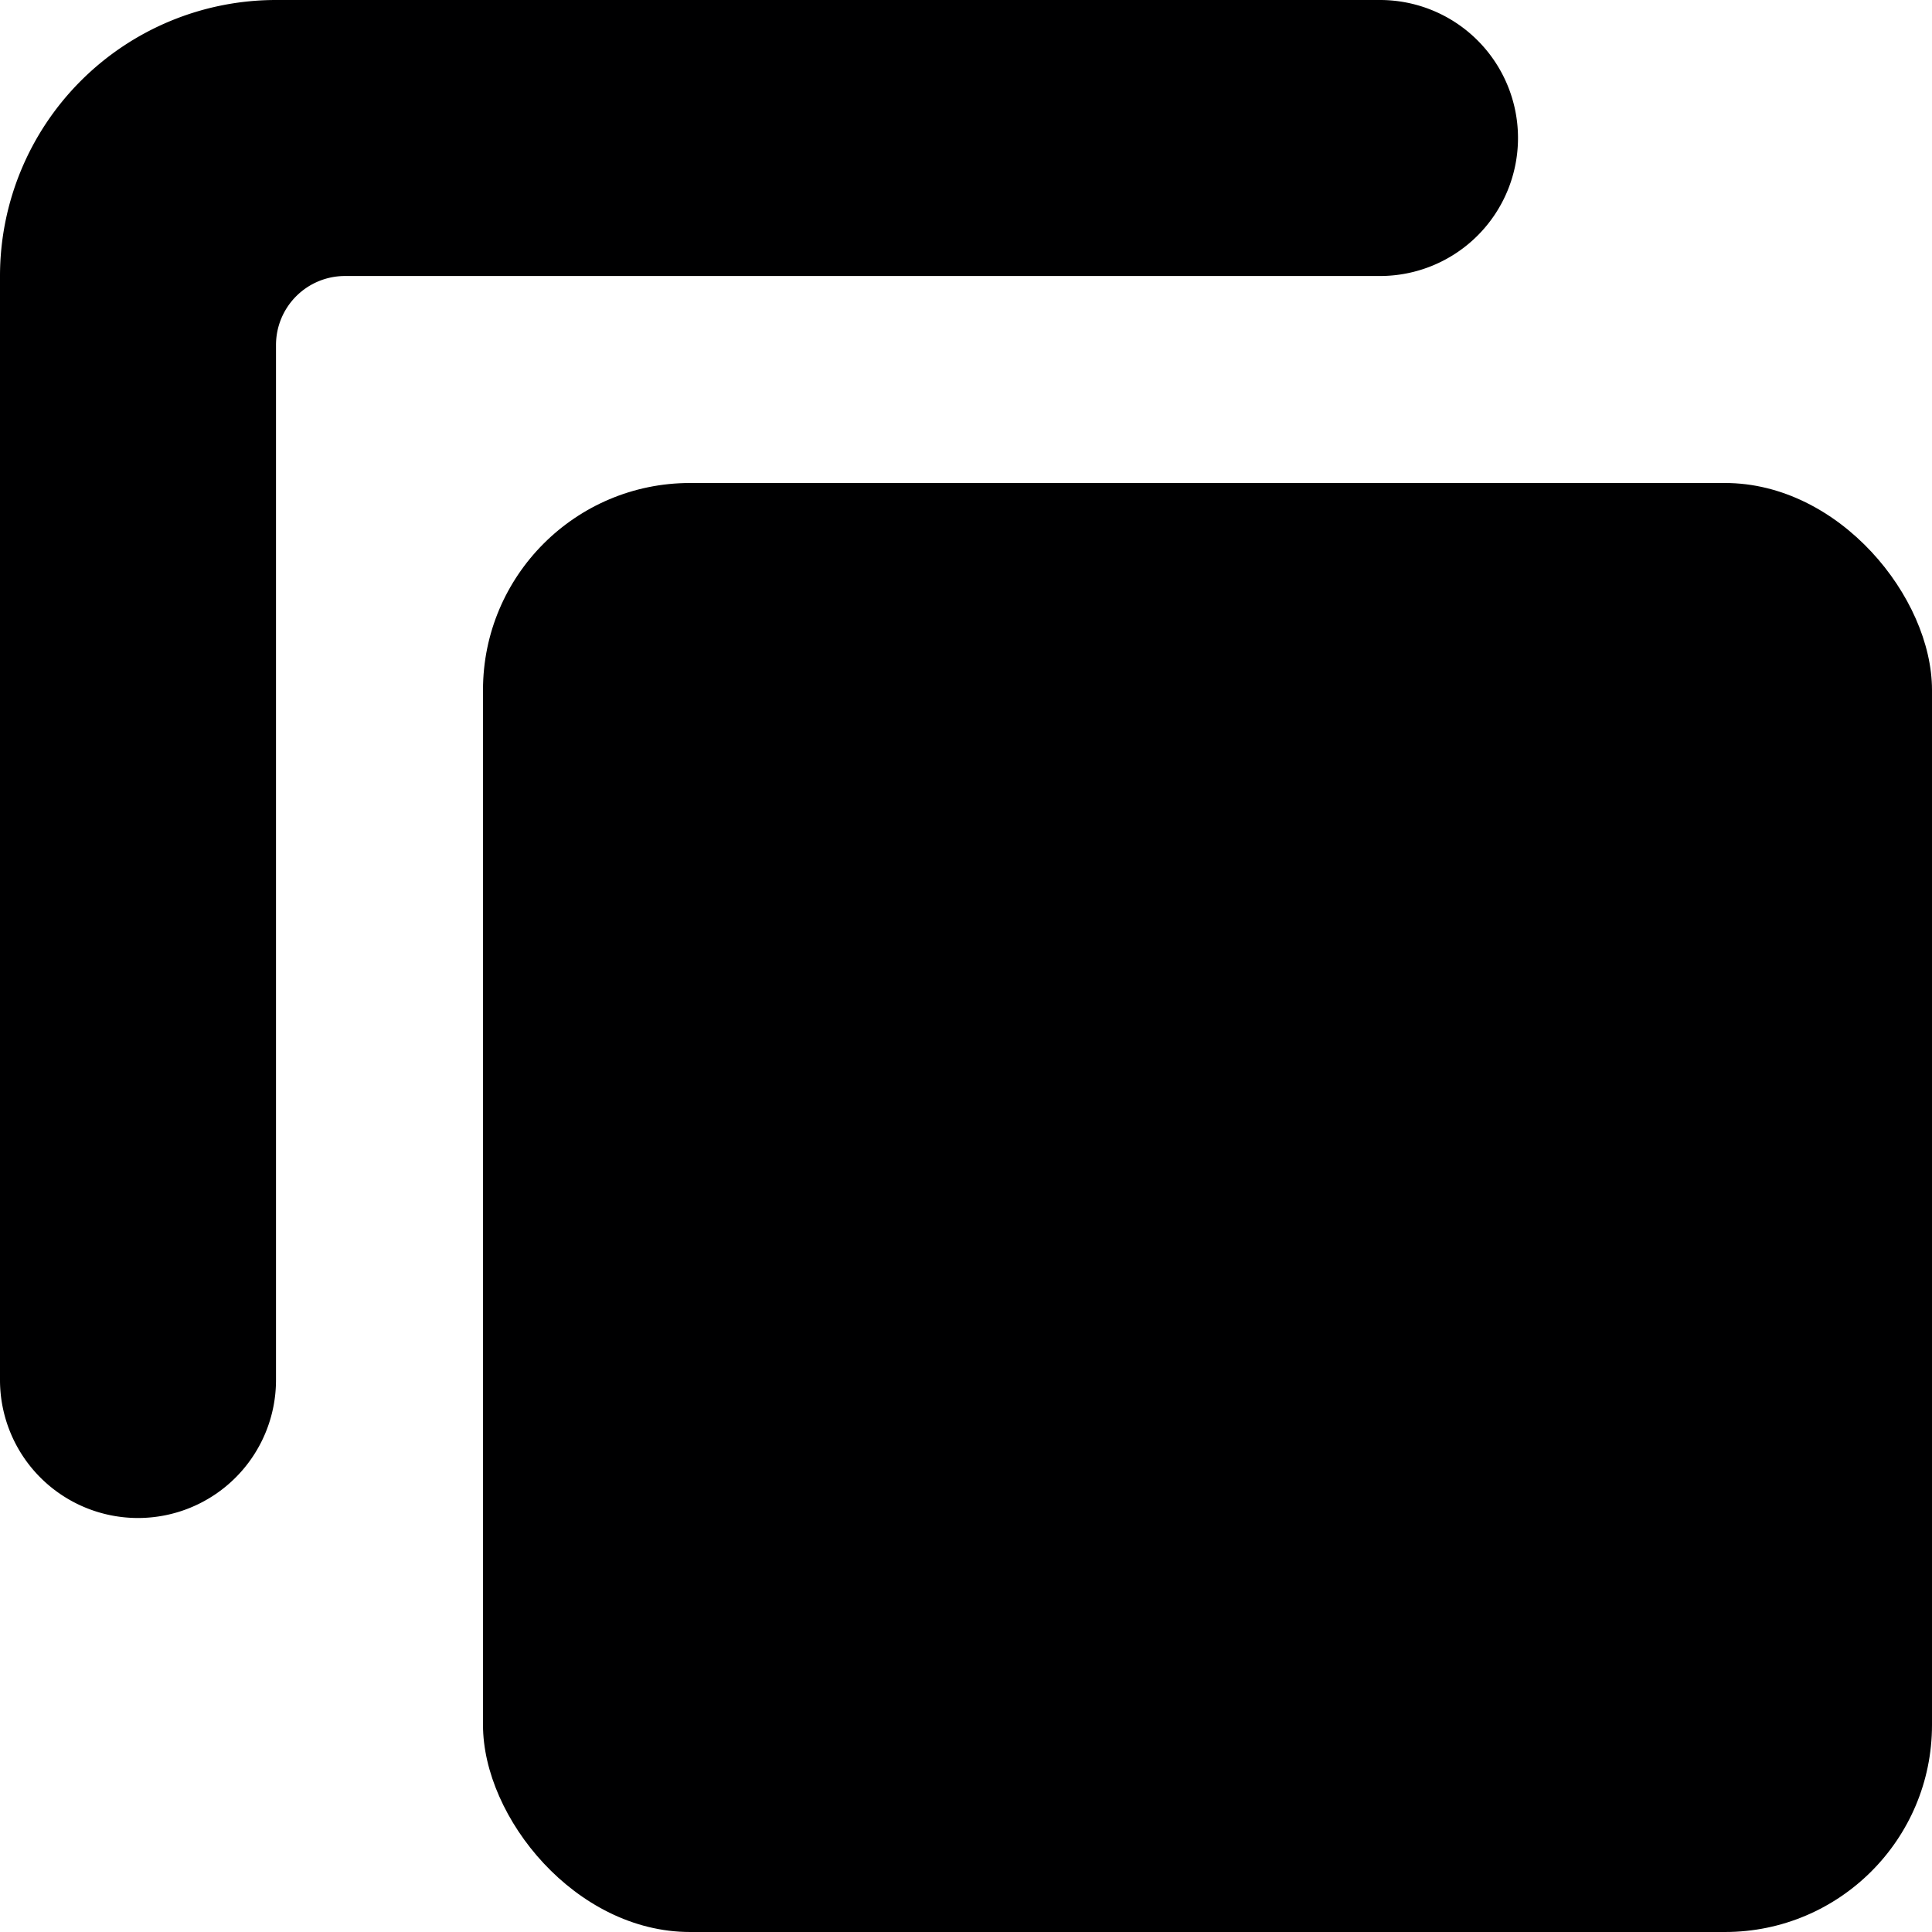 <svg xmlns="http://www.w3.org/2000/svg" viewBox="0 0 14 14">
  <g>
    <rect x="3.5" y="3.5" width="10.5" height="10.5" rx="1.5" style="fill: #000001"/>
    <path d="M0,2A2,2,0,0,1,2,0h8a1,1,0,0,1,0,2H2.5a.5.5,0,0,0-.5.5V10a1,1,0,0,1-2,0Z" style="fill: #000001"/>
  </g>
</svg>
